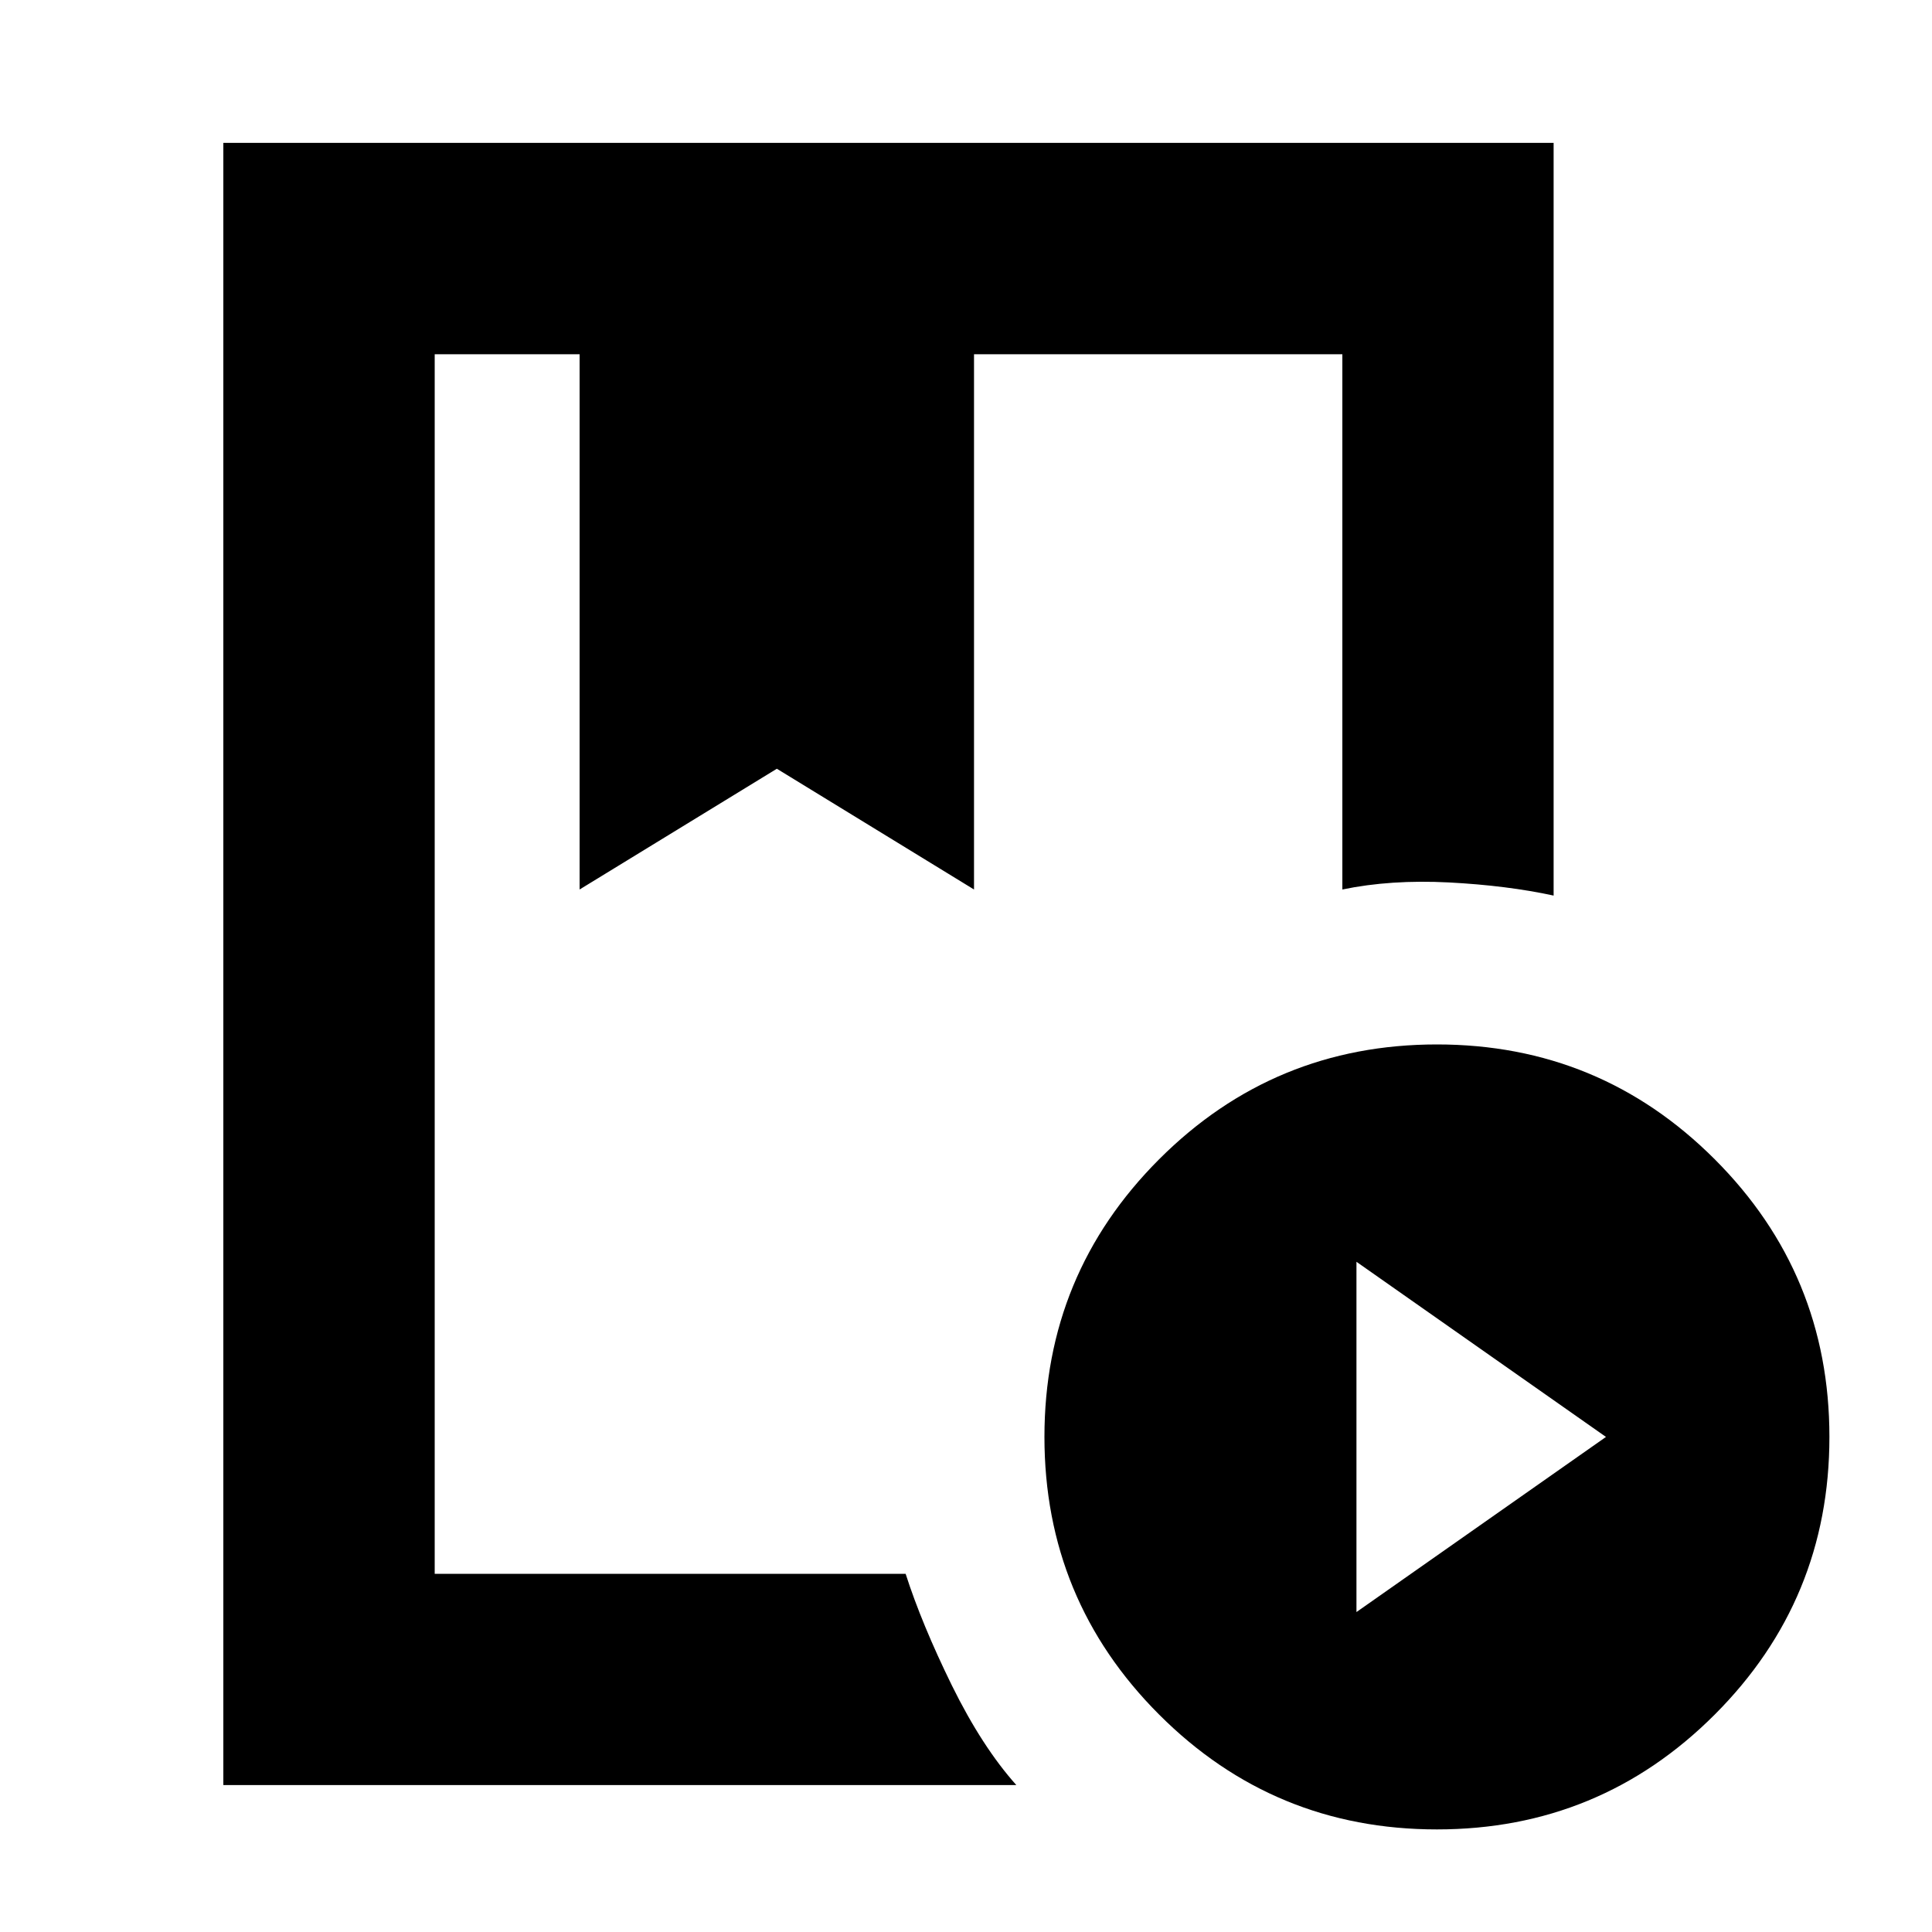 <svg xmlns="http://www.w3.org/2000/svg" height="20" width="20"><path d="M2.312 18.479V1.479H16.083V9.271Q15.604 9.167 15 9.135Q14.396 9.104 13.896 9.208V3.667H10.083V9.208L8.042 7.958L6 9.208V3.667H4.5V16.292H9.375Q9.542 16.812 9.854 17.448Q10.167 18.083 10.521 18.479ZM14.875 18.938Q13.188 18.938 12 17.75Q10.812 16.562 10.812 14.875Q10.812 13.188 12 12Q13.188 10.812 14.875 10.812Q16.562 10.812 17.75 12Q18.938 13.188 18.938 14.875Q18.938 16.562 17.75 17.75Q16.562 18.938 14.875 18.938ZM14.042 16.688 16.625 14.875 14.042 13.062ZM6 3.667H8.042H10.083H6ZM4.5 3.667H6H8.042H10.083H13.896Q11.562 3.667 10.375 3.667Q9.188 3.667 9.188 3.667Q9.188 3.667 9.229 3.667Q9.271 3.667 9.375 3.667Z"/></svg>
